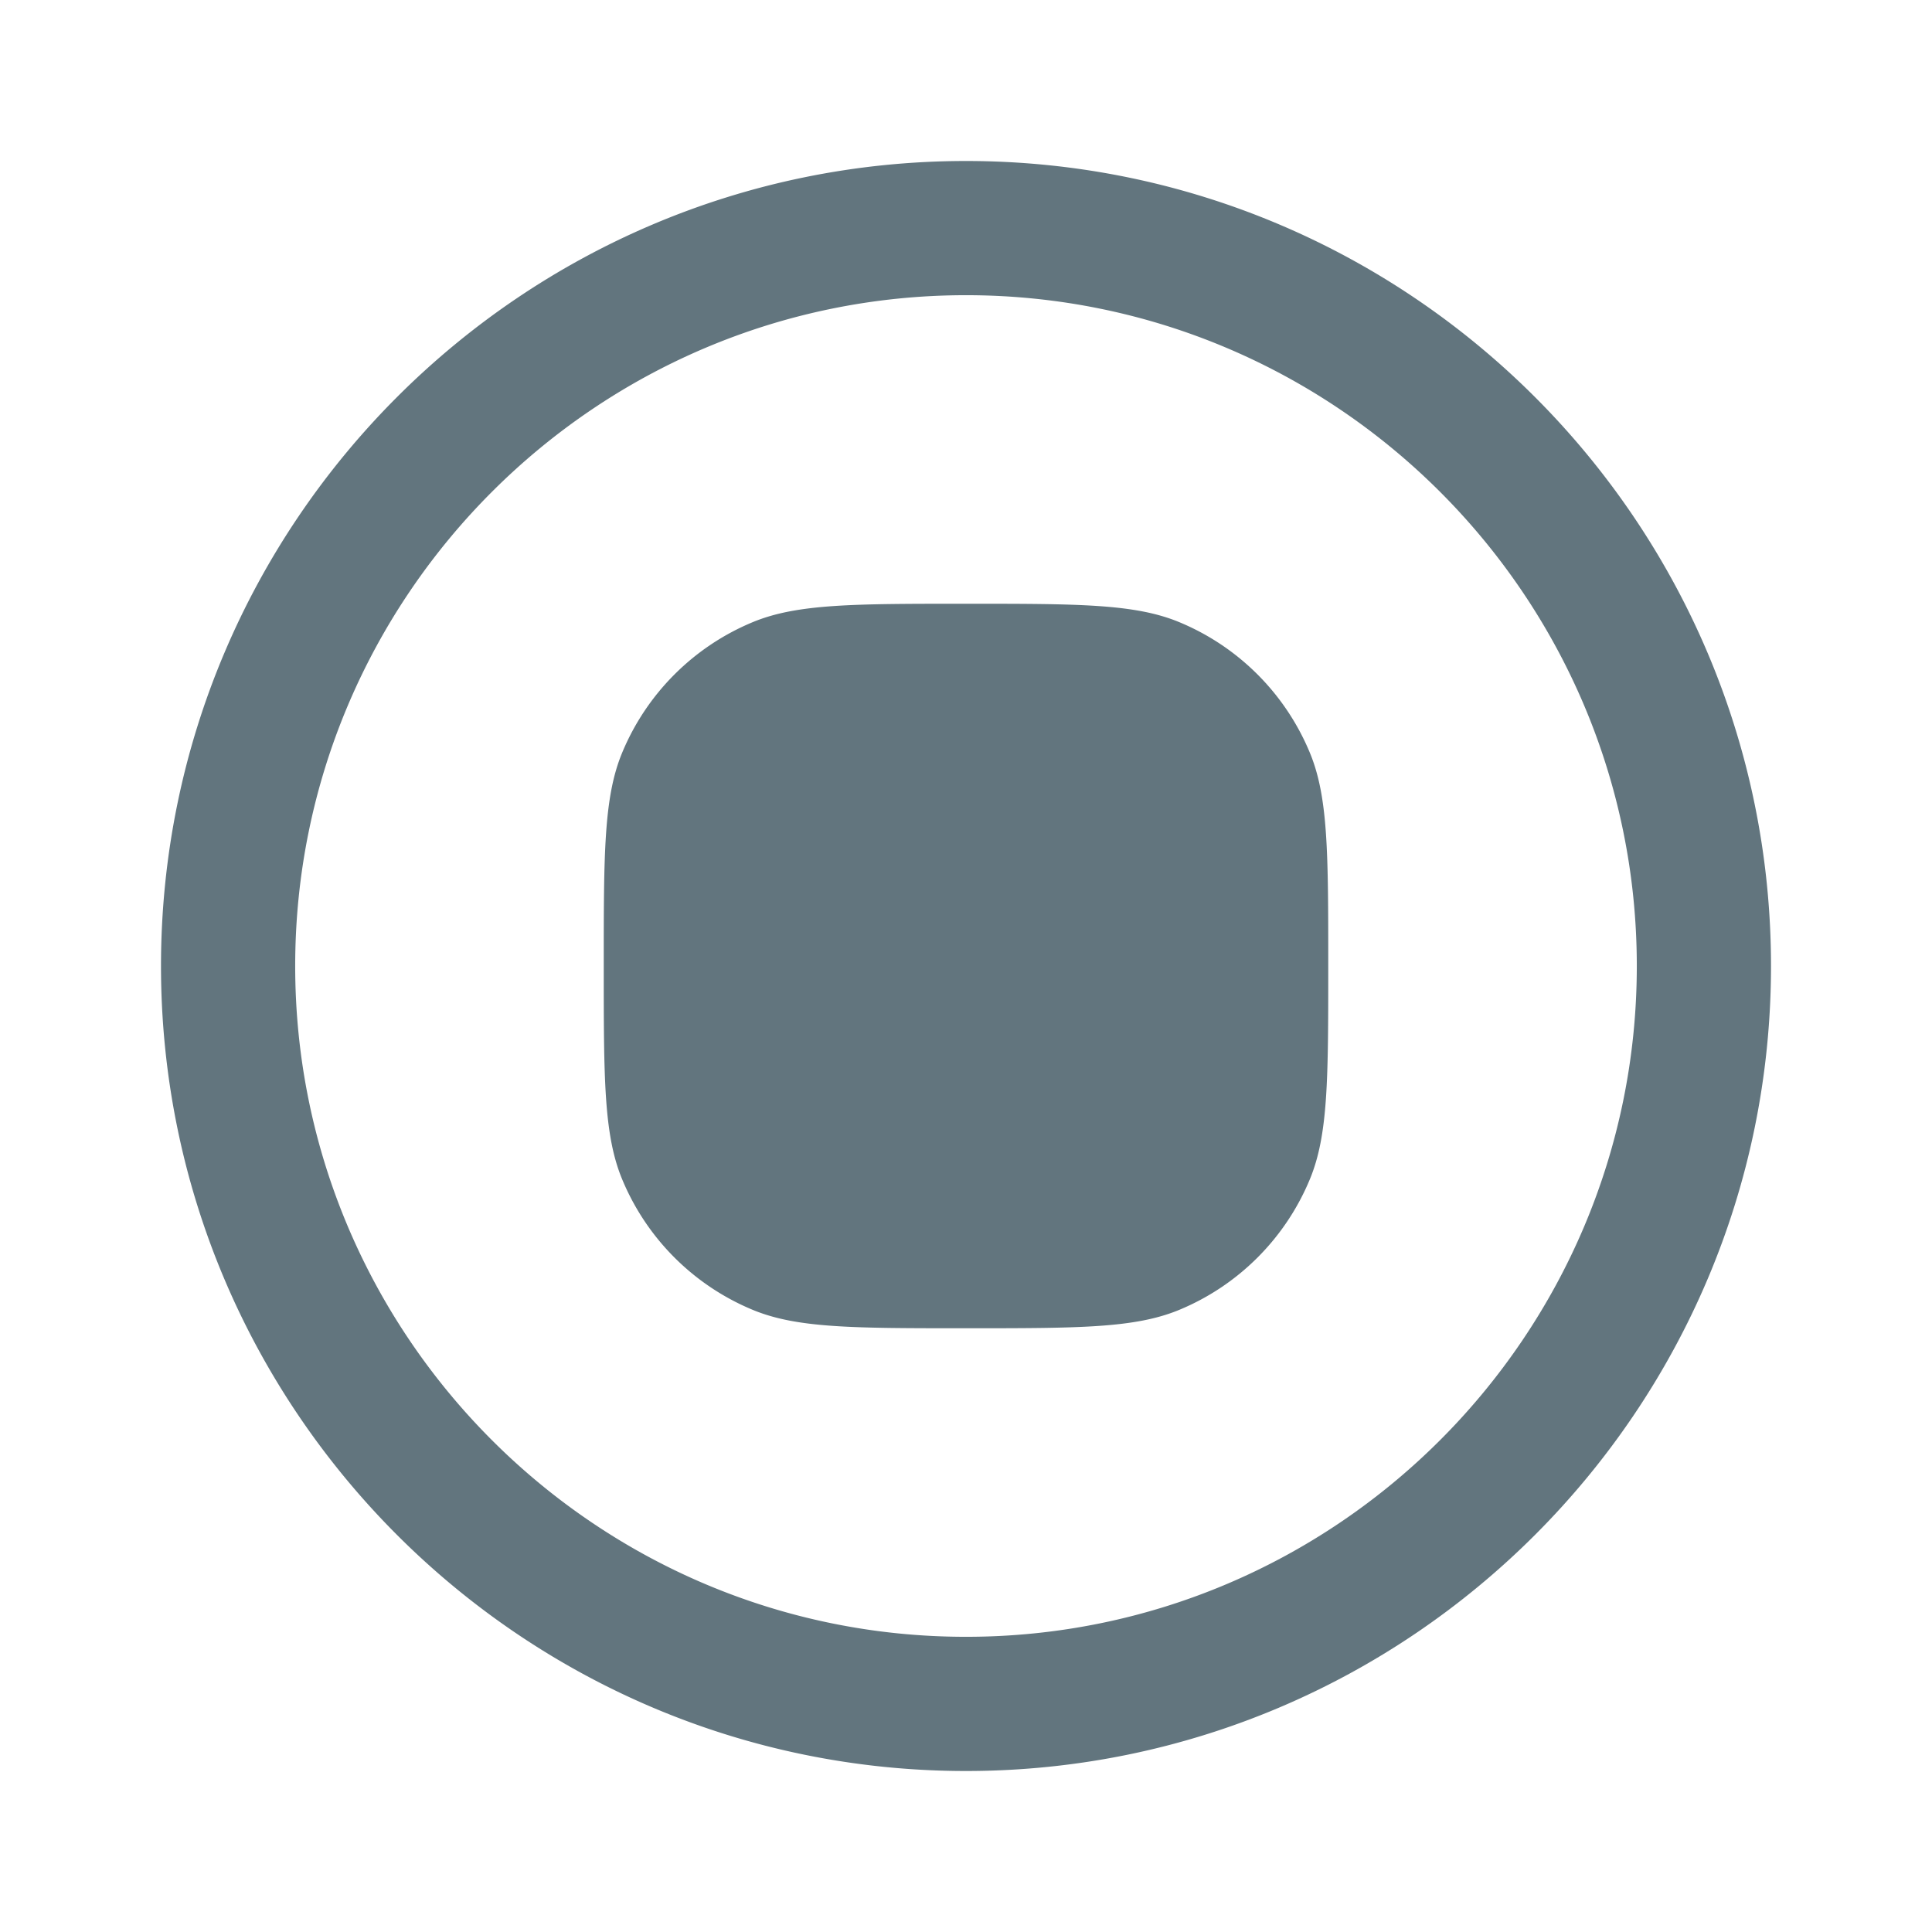 <svg xmlns="http://www.w3.org/2000/svg" fill="none" viewBox="0 0 24 24"><path fill="#62757E" fill-rule="evenodd" d="M12 22C6.486 22 2 17.514 2 12S6.486 2 12 2s10 4.486 10 10-4.486 10-10 10m0-18.333c-4.595 0-8.333 3.738-8.333 8.333S7.405 20.333 12 20.333s8.333-3.738 8.333-8.333S16.595 3.667 12 3.667M7.728 9.352C7.5 9.903 7.5 10.602 7.5 12s0 2.097.228 2.648a3 3 0 0 0 1.624 1.624c.551.228 1.25.228 2.648.228s2.097 0 2.648-.228a3 3 0 0 0 1.624-1.624c.228-.551.228-1.25.228-2.648s0-2.097-.228-2.648a3 3 0 0 0-1.624-1.624C14.097 7.5 13.398 7.5 12 7.5s-2.097 0-2.648.228a3 3 0 0 0-1.624 1.624" clip-rule="evenodd"/></svg>